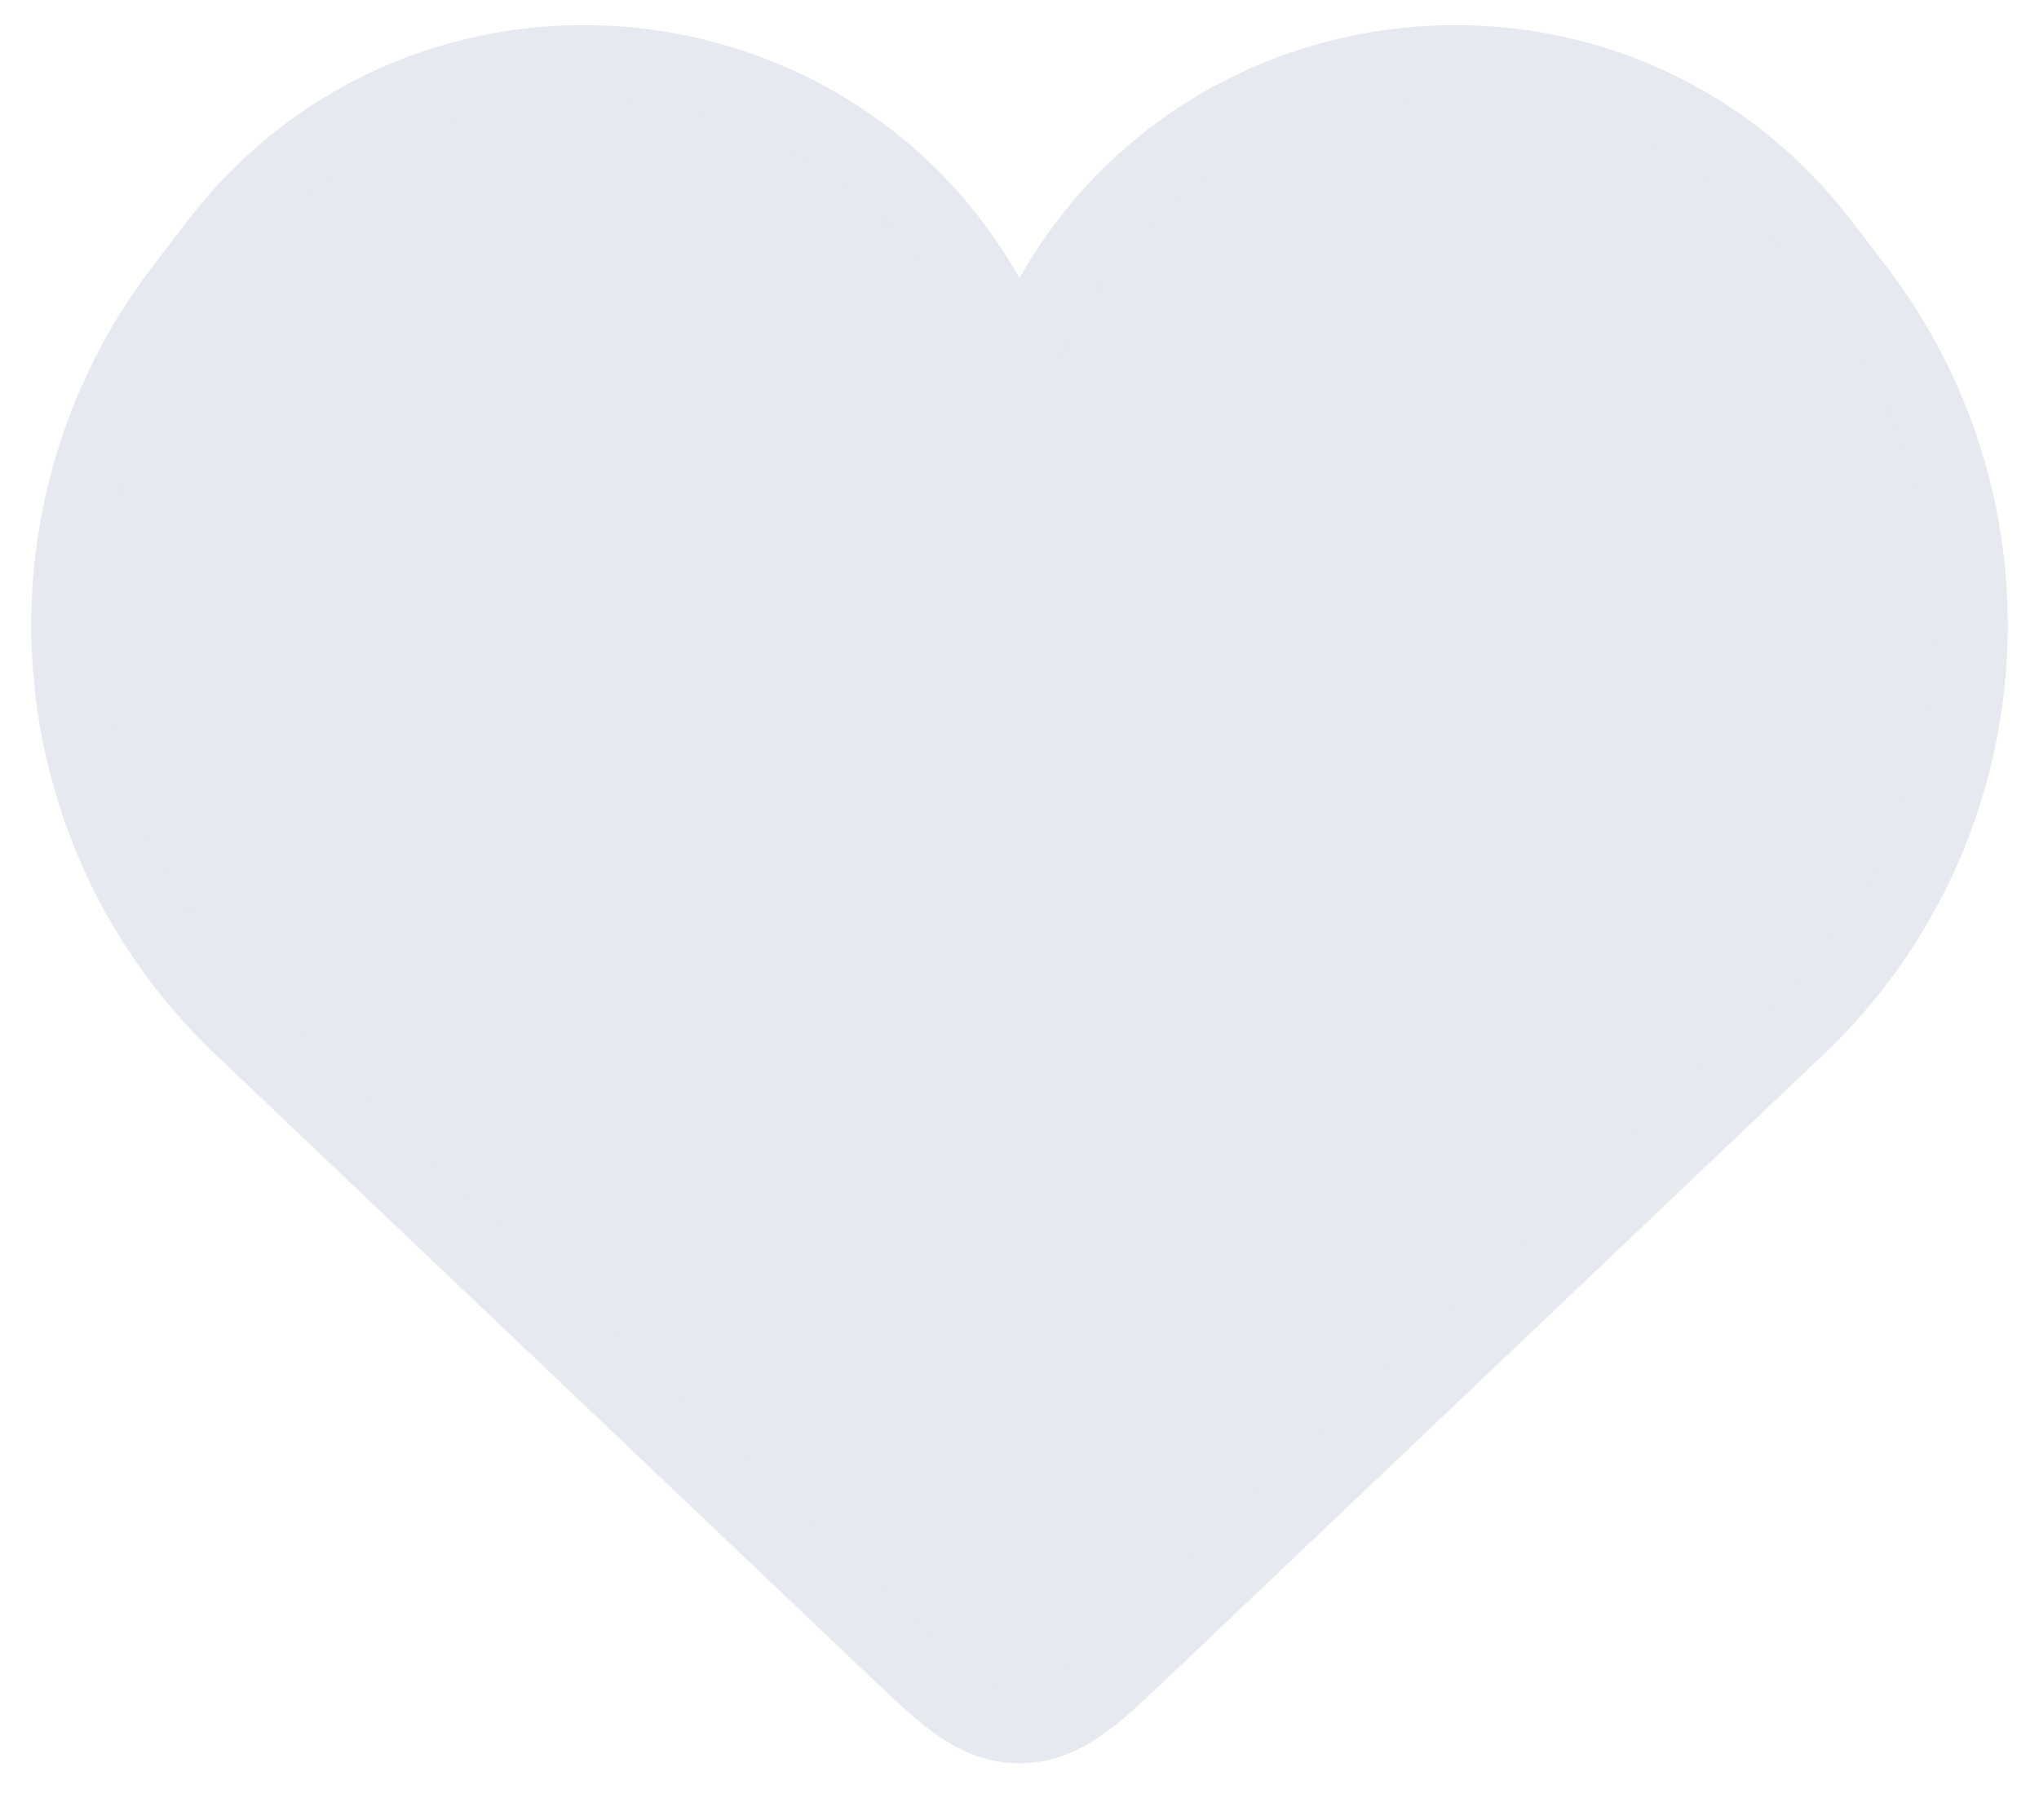 <svg width="28" height="25" viewBox="0 0 28 25" fill="none" xmlns="http://www.w3.org/2000/svg">
<path d="M3.302 14.12L12.277 22.652L12.301 22.674C12.607 22.966 12.872 23.217 13.112 23.392C13.369 23.579 13.653 23.72 14 23.72C14.347 23.72 14.631 23.579 14.888 23.392C15.128 23.217 15.393 22.966 15.699 22.674L15.723 22.652L24.698 14.12C27.525 11.432 27.87 7.044 25.496 3.948L25.03 3.34C22.128 -0.446 16.247 0.184 14.212 4.499C14.127 4.678 13.873 4.678 13.788 4.499C11.753 0.184 5.872 -0.446 2.97 3.34L2.504 3.948C0.13 7.044 0.475 11.432 3.302 14.12Z" fill="#E6E9F0" stroke="#E6E9F0"/>
</svg>
